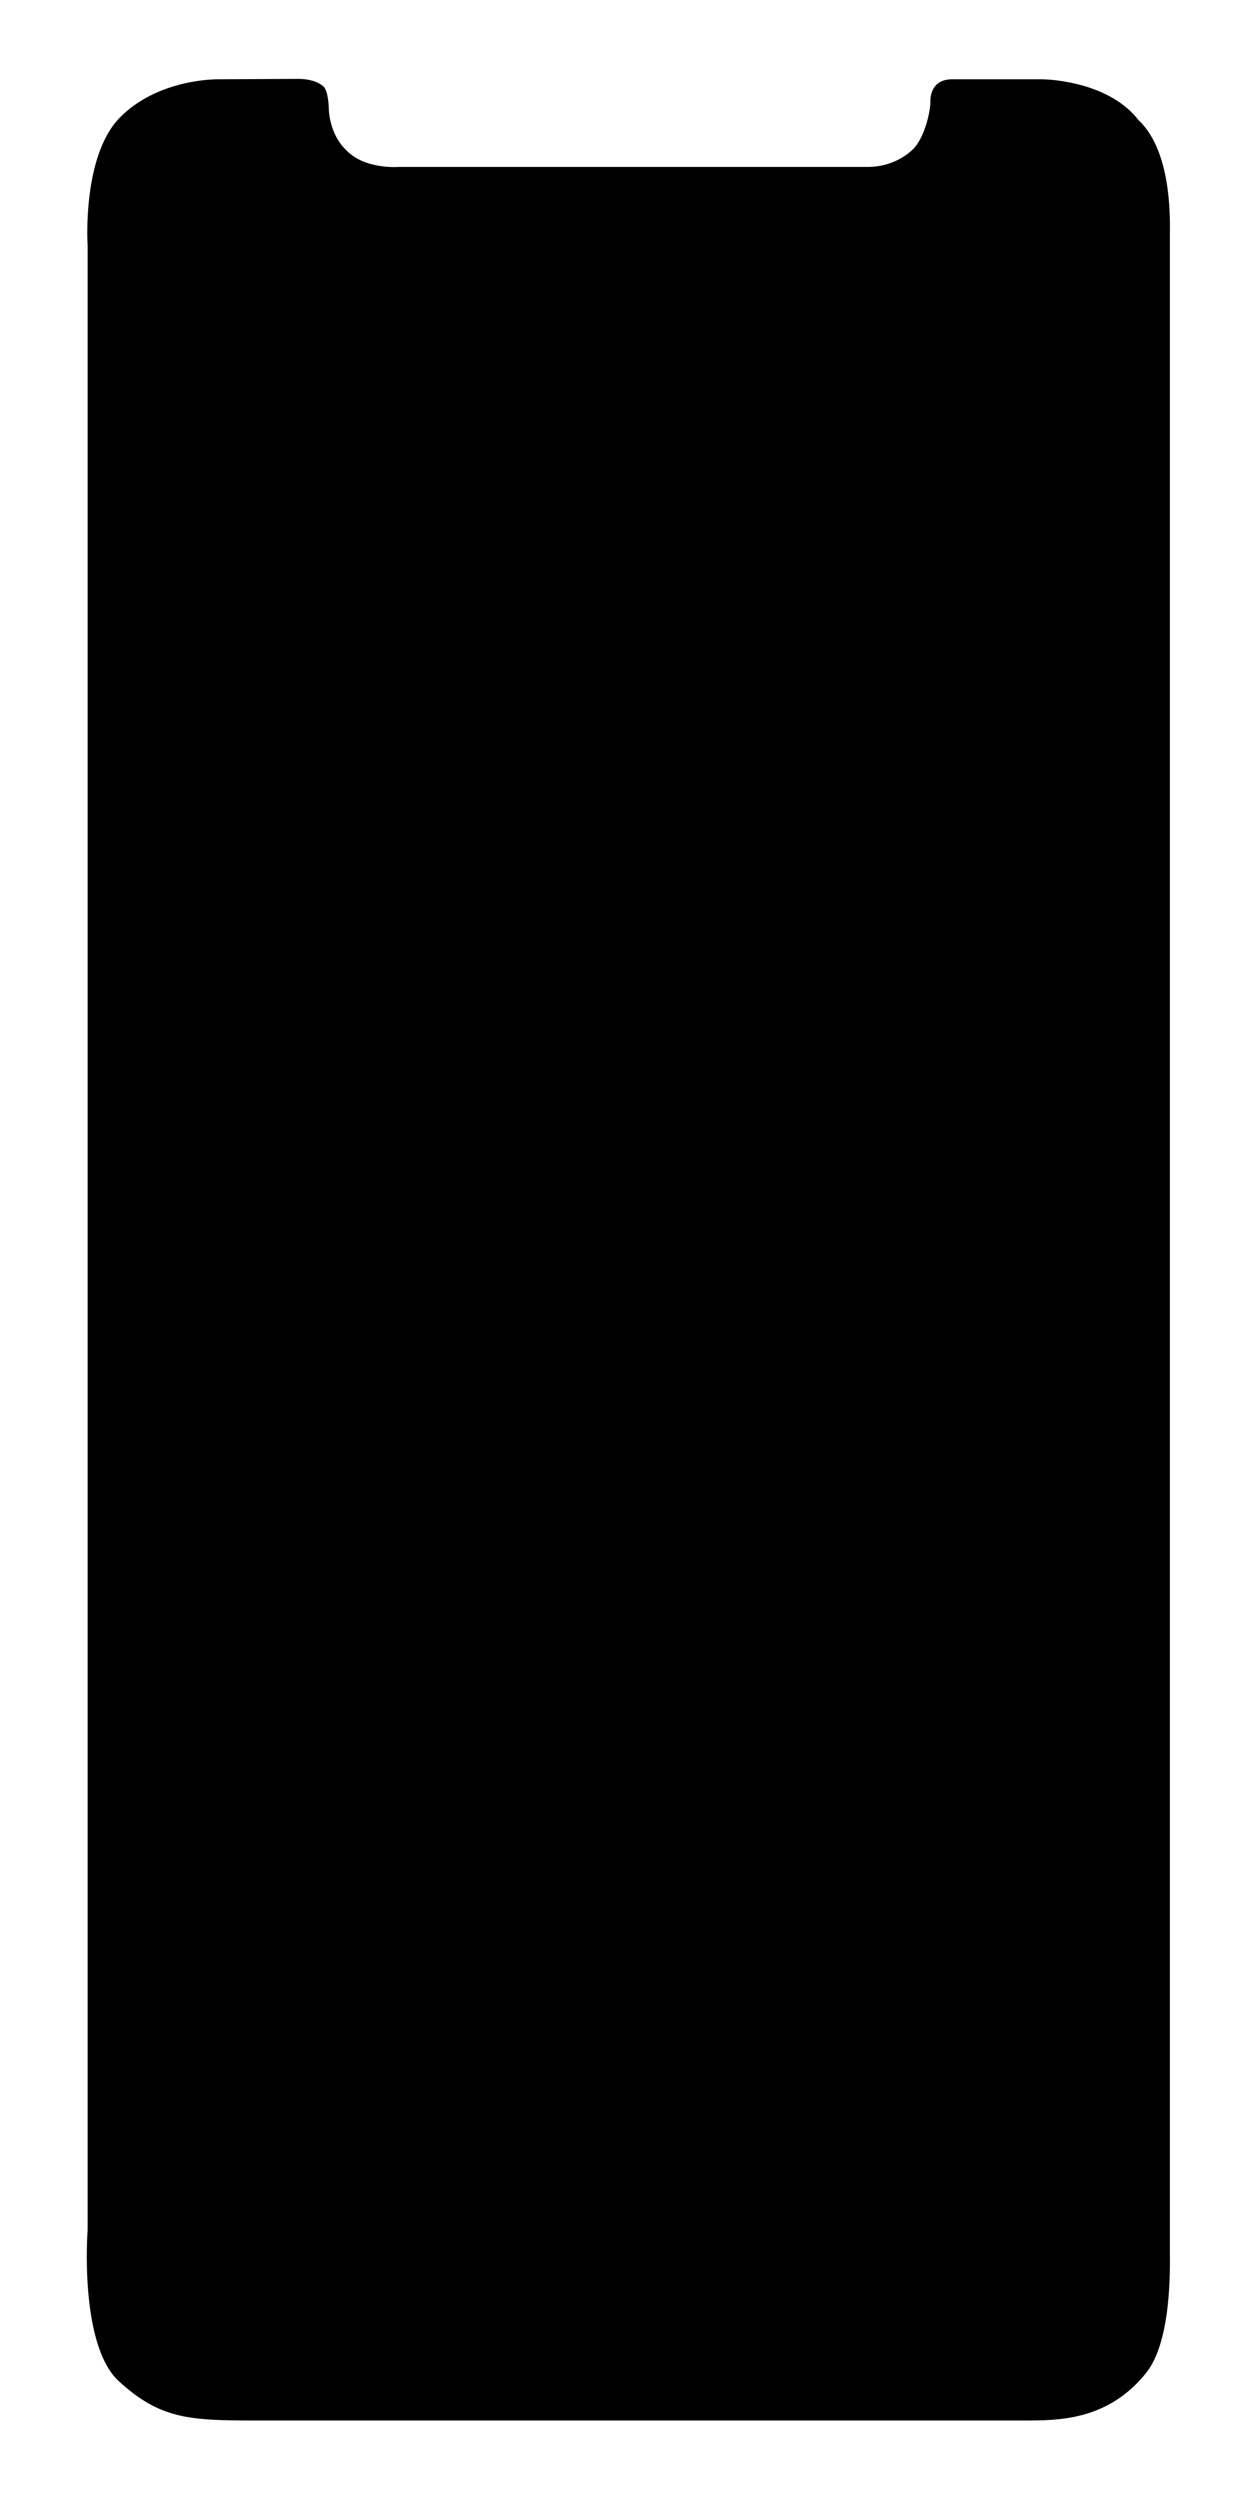 <?xml version="1.0" encoding="utf-8"?>
<!-- Generator: Adobe Illustrator 23.1.1, SVG Export Plug-In . SVG Version: 6.00 Build 0)  -->
<svg version="1.1" id="Layer_1" xmlns="http://www.w3.org/2000/svg" xmlns:xlink="http://www.w3.org/1999/xlink" x="0px" y="0px"
	 width="302px" height="599px" viewBox="0 0 302 599" style="enable-background:new 0 0 302 599;" xml:space="preserve">
<style type="text/css">
	.st0{fill-rule:evenodd;clip-rule:evenodd;}
</style>
<path class="st0" d="M52.1,19c0,0-14.3-0.2-23.5,9.3c-9,9.4-7.6,30.5-7.6,30.5l0,475.6c0,0-2.1,27.4,7.5,36.2
	c9.8,9,16.9,9.4,32.4,9.4h184.2c8.2,0,20.3,0.2,29.6-11.4c6.2-7.7,5.7-25.5,5.7-28.9V56.7c0-3.4,0.7-20.2-7.5-27.9
	c-6.9-8.9-20.5-9.8-23.3-9.8c-2.8,0-16.8,0-21.4,0c-4.6,0-5.2,3.6-5.2,5.2c0.1,1.7-1.1,8.5-4.2,11.6c-3.2,3-7.2,4.2-10.8,4.2H95.6
	c0,0-8.1,0.7-12.6-4c-4.3-4.1-4.2-10.2-4.2-10.2s-0.1-3.9-1.2-5c-1.1-1.1-3.3-1.9-6.2-1.9C69.8,18.9,52.1,19,52.1,19z"/>
</svg>
